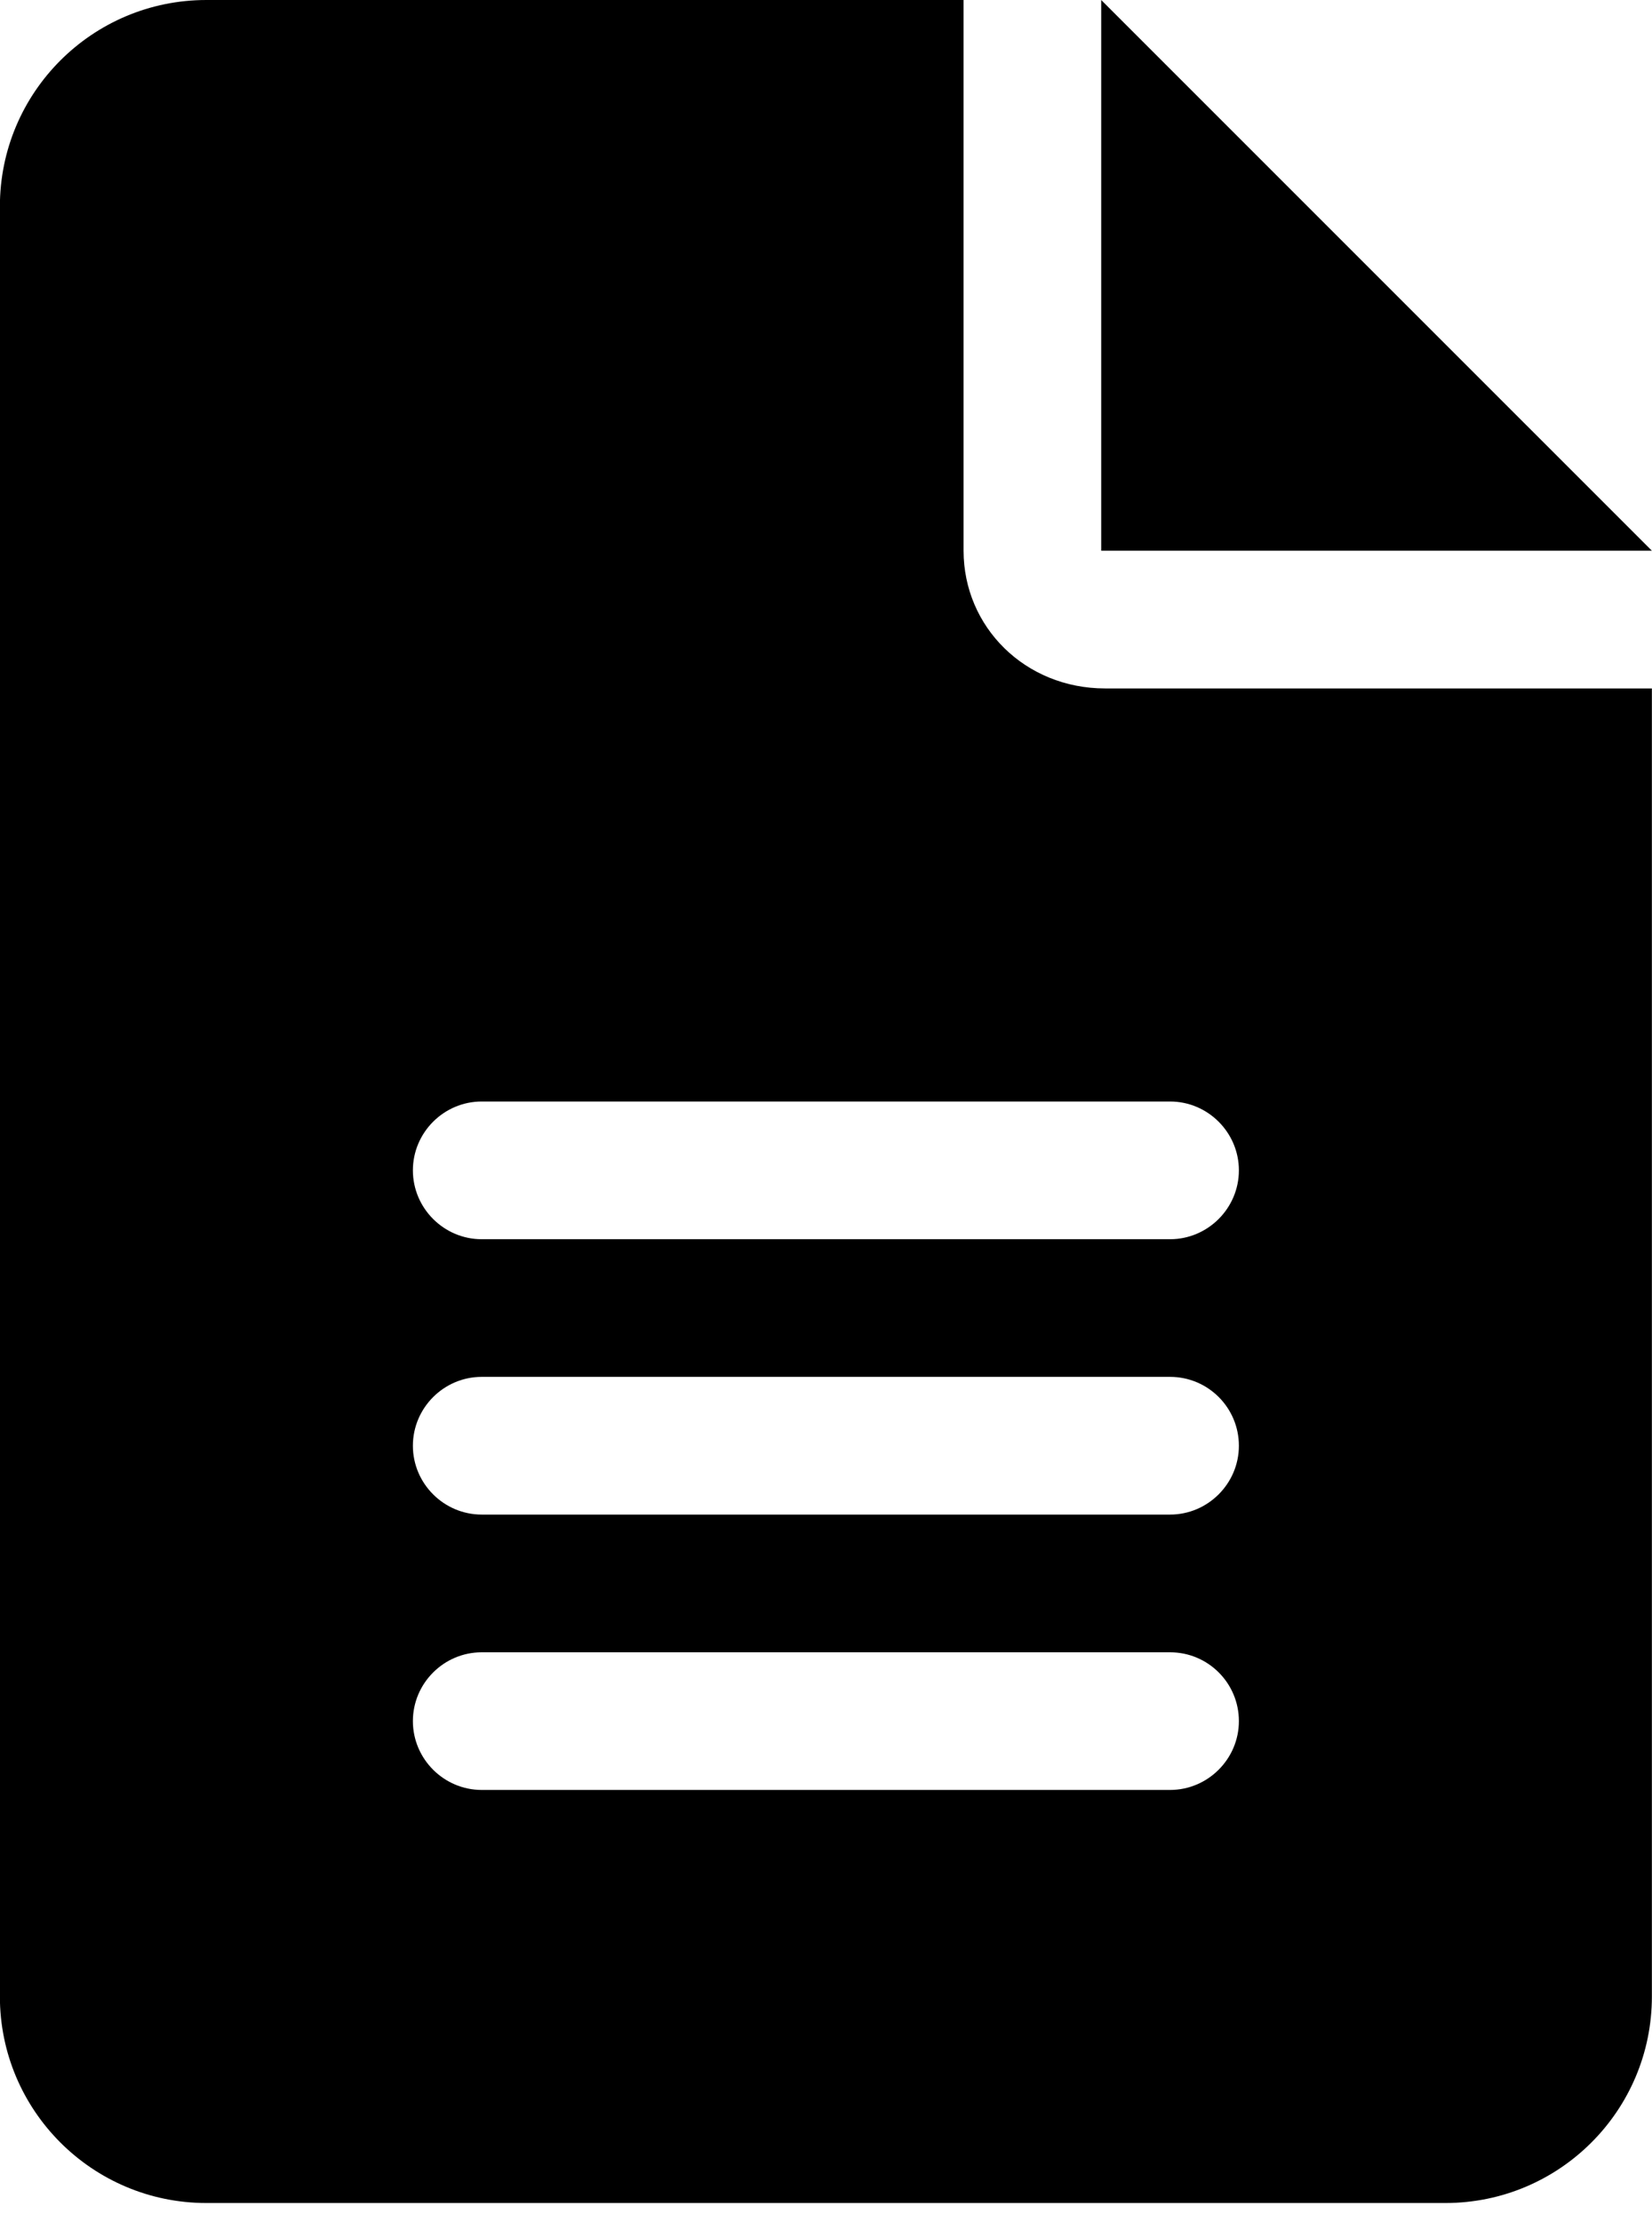 <svg width="29" height="39" viewBox="0 0 29 39" fill="none" xmlns="http://www.w3.org/2000/svg">
<g clip-path="url(#clip0_330_118)">
<path d="M19.331 -0V9.666H28.998L19.331 -0ZM16.915 9.666V-0H3.623C1.621 -0 -0.002 1.622 -0.002 3.625V35.041C-0.002 37.042 1.621 38.666 3.623 38.666H25.373C27.375 38.666 28.998 37.043 28.998 35.041V12.083H19.399C17.995 12.083 16.915 11.003 16.915 9.666ZM20.54 31.416H8.456C7.792 31.416 7.248 30.872 7.248 30.208C7.248 29.543 7.792 29 8.456 29H20.54C21.207 29 21.748 29.54 21.748 30.208C21.748 30.872 21.204 31.416 20.54 31.416ZM20.54 26.583H8.456C7.792 26.583 7.248 26.039 7.248 25.375C7.248 24.71 7.792 24.166 8.456 24.166H20.54C21.207 24.166 21.748 24.707 21.748 25.375C21.748 26.039 21.204 26.583 20.54 26.583ZM21.748 20.541C21.748 21.206 21.204 21.75 20.54 21.75H8.456C7.792 21.75 7.248 21.206 7.248 20.541C7.248 19.877 7.792 19.333 8.456 19.333H20.54C21.204 19.333 21.748 19.877 21.748 20.541Z" fill="black"/>
</g>
<defs>
<clipPath id="clip0_330_118">
<rect width="29" height="38.667" fill="white"/>
</clipPath>
</defs>
</svg>

